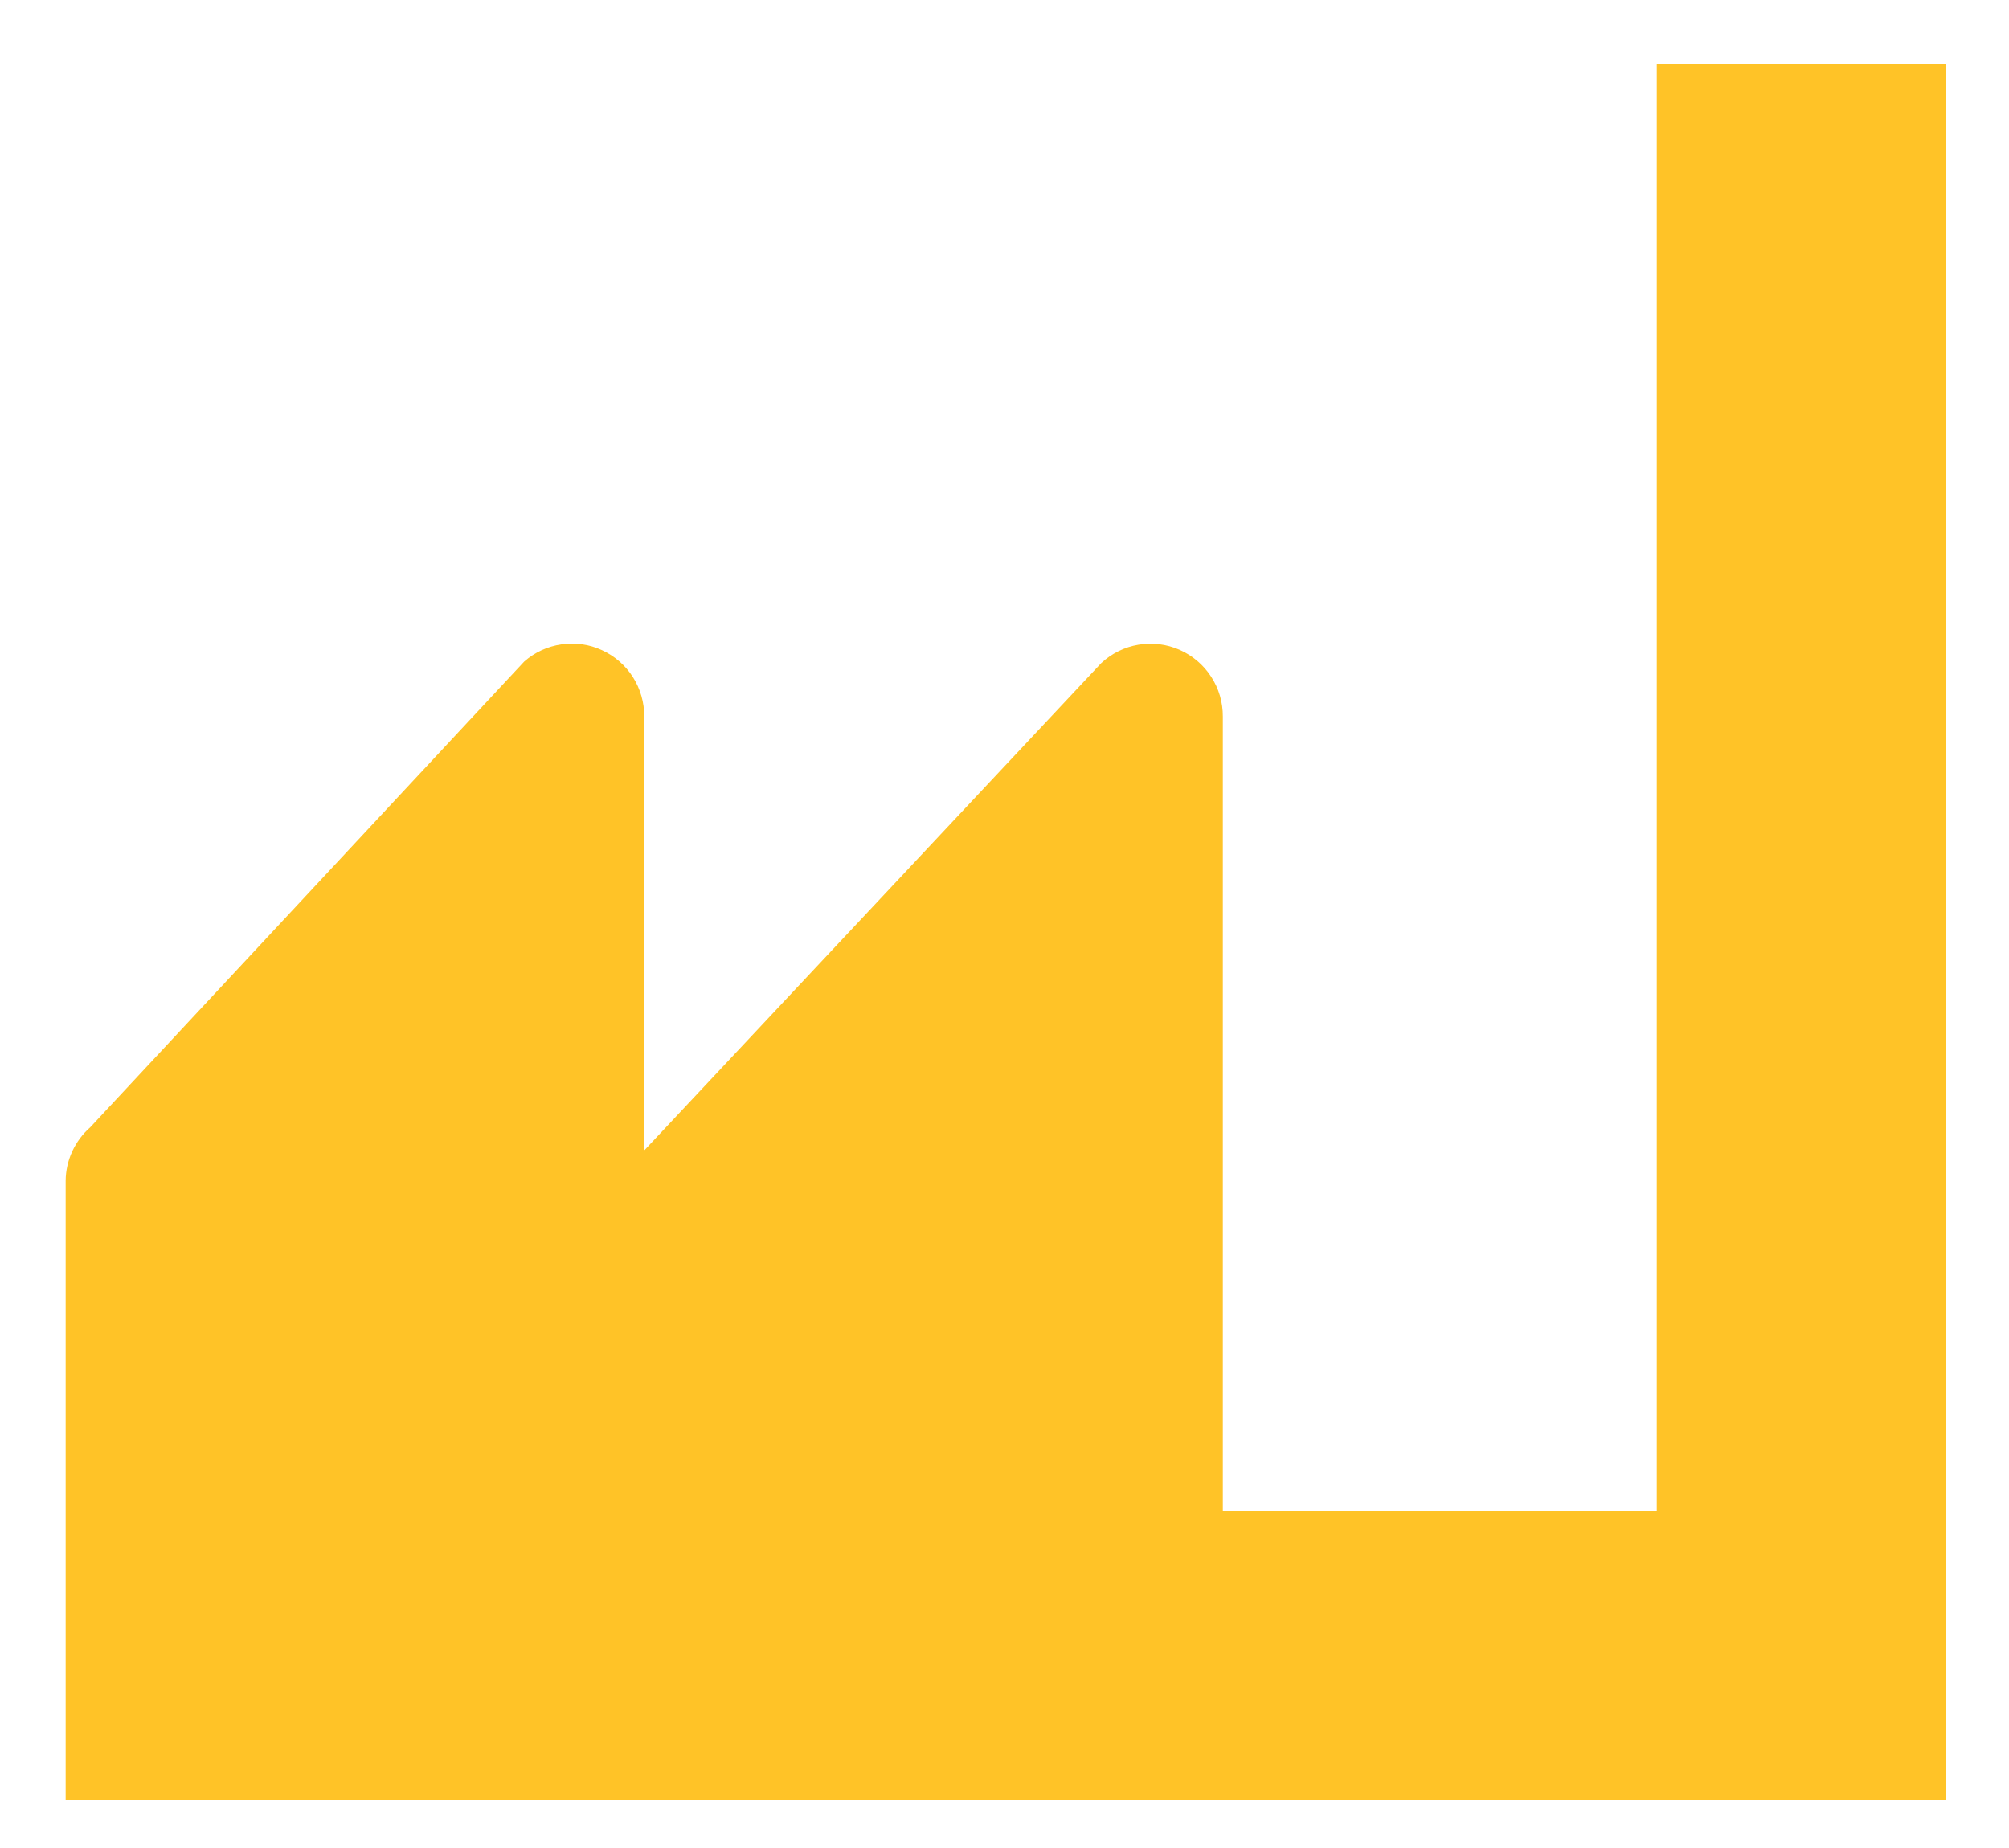 <svg width="25" height="23" viewBox="0 0 25 23" fill="none" xmlns="http://www.w3.org/2000/svg">
<path d="M24.217 0.8V22.4H0.817V14.696C0.818 14.57 0.846 14.445 0.899 14.33C0.952 14.216 1.028 14.113 1.123 14.03L6.523 8.234C6.653 8.119 6.814 8.045 6.986 8.02C7.158 7.994 7.333 8.019 7.491 8.092C7.649 8.164 7.783 8.281 7.876 8.427C7.969 8.574 8.018 8.744 8.017 8.918V14.318L13.705 8.252C13.833 8.133 13.994 8.053 14.168 8.024C14.341 7.995 14.519 8.017 14.68 8.088C14.84 8.159 14.977 8.275 15.072 8.423C15.168 8.57 15.218 8.742 15.217 8.918V18.8H20.617V0.8H24.217Z" fill="#FFC327"/>
</svg>
